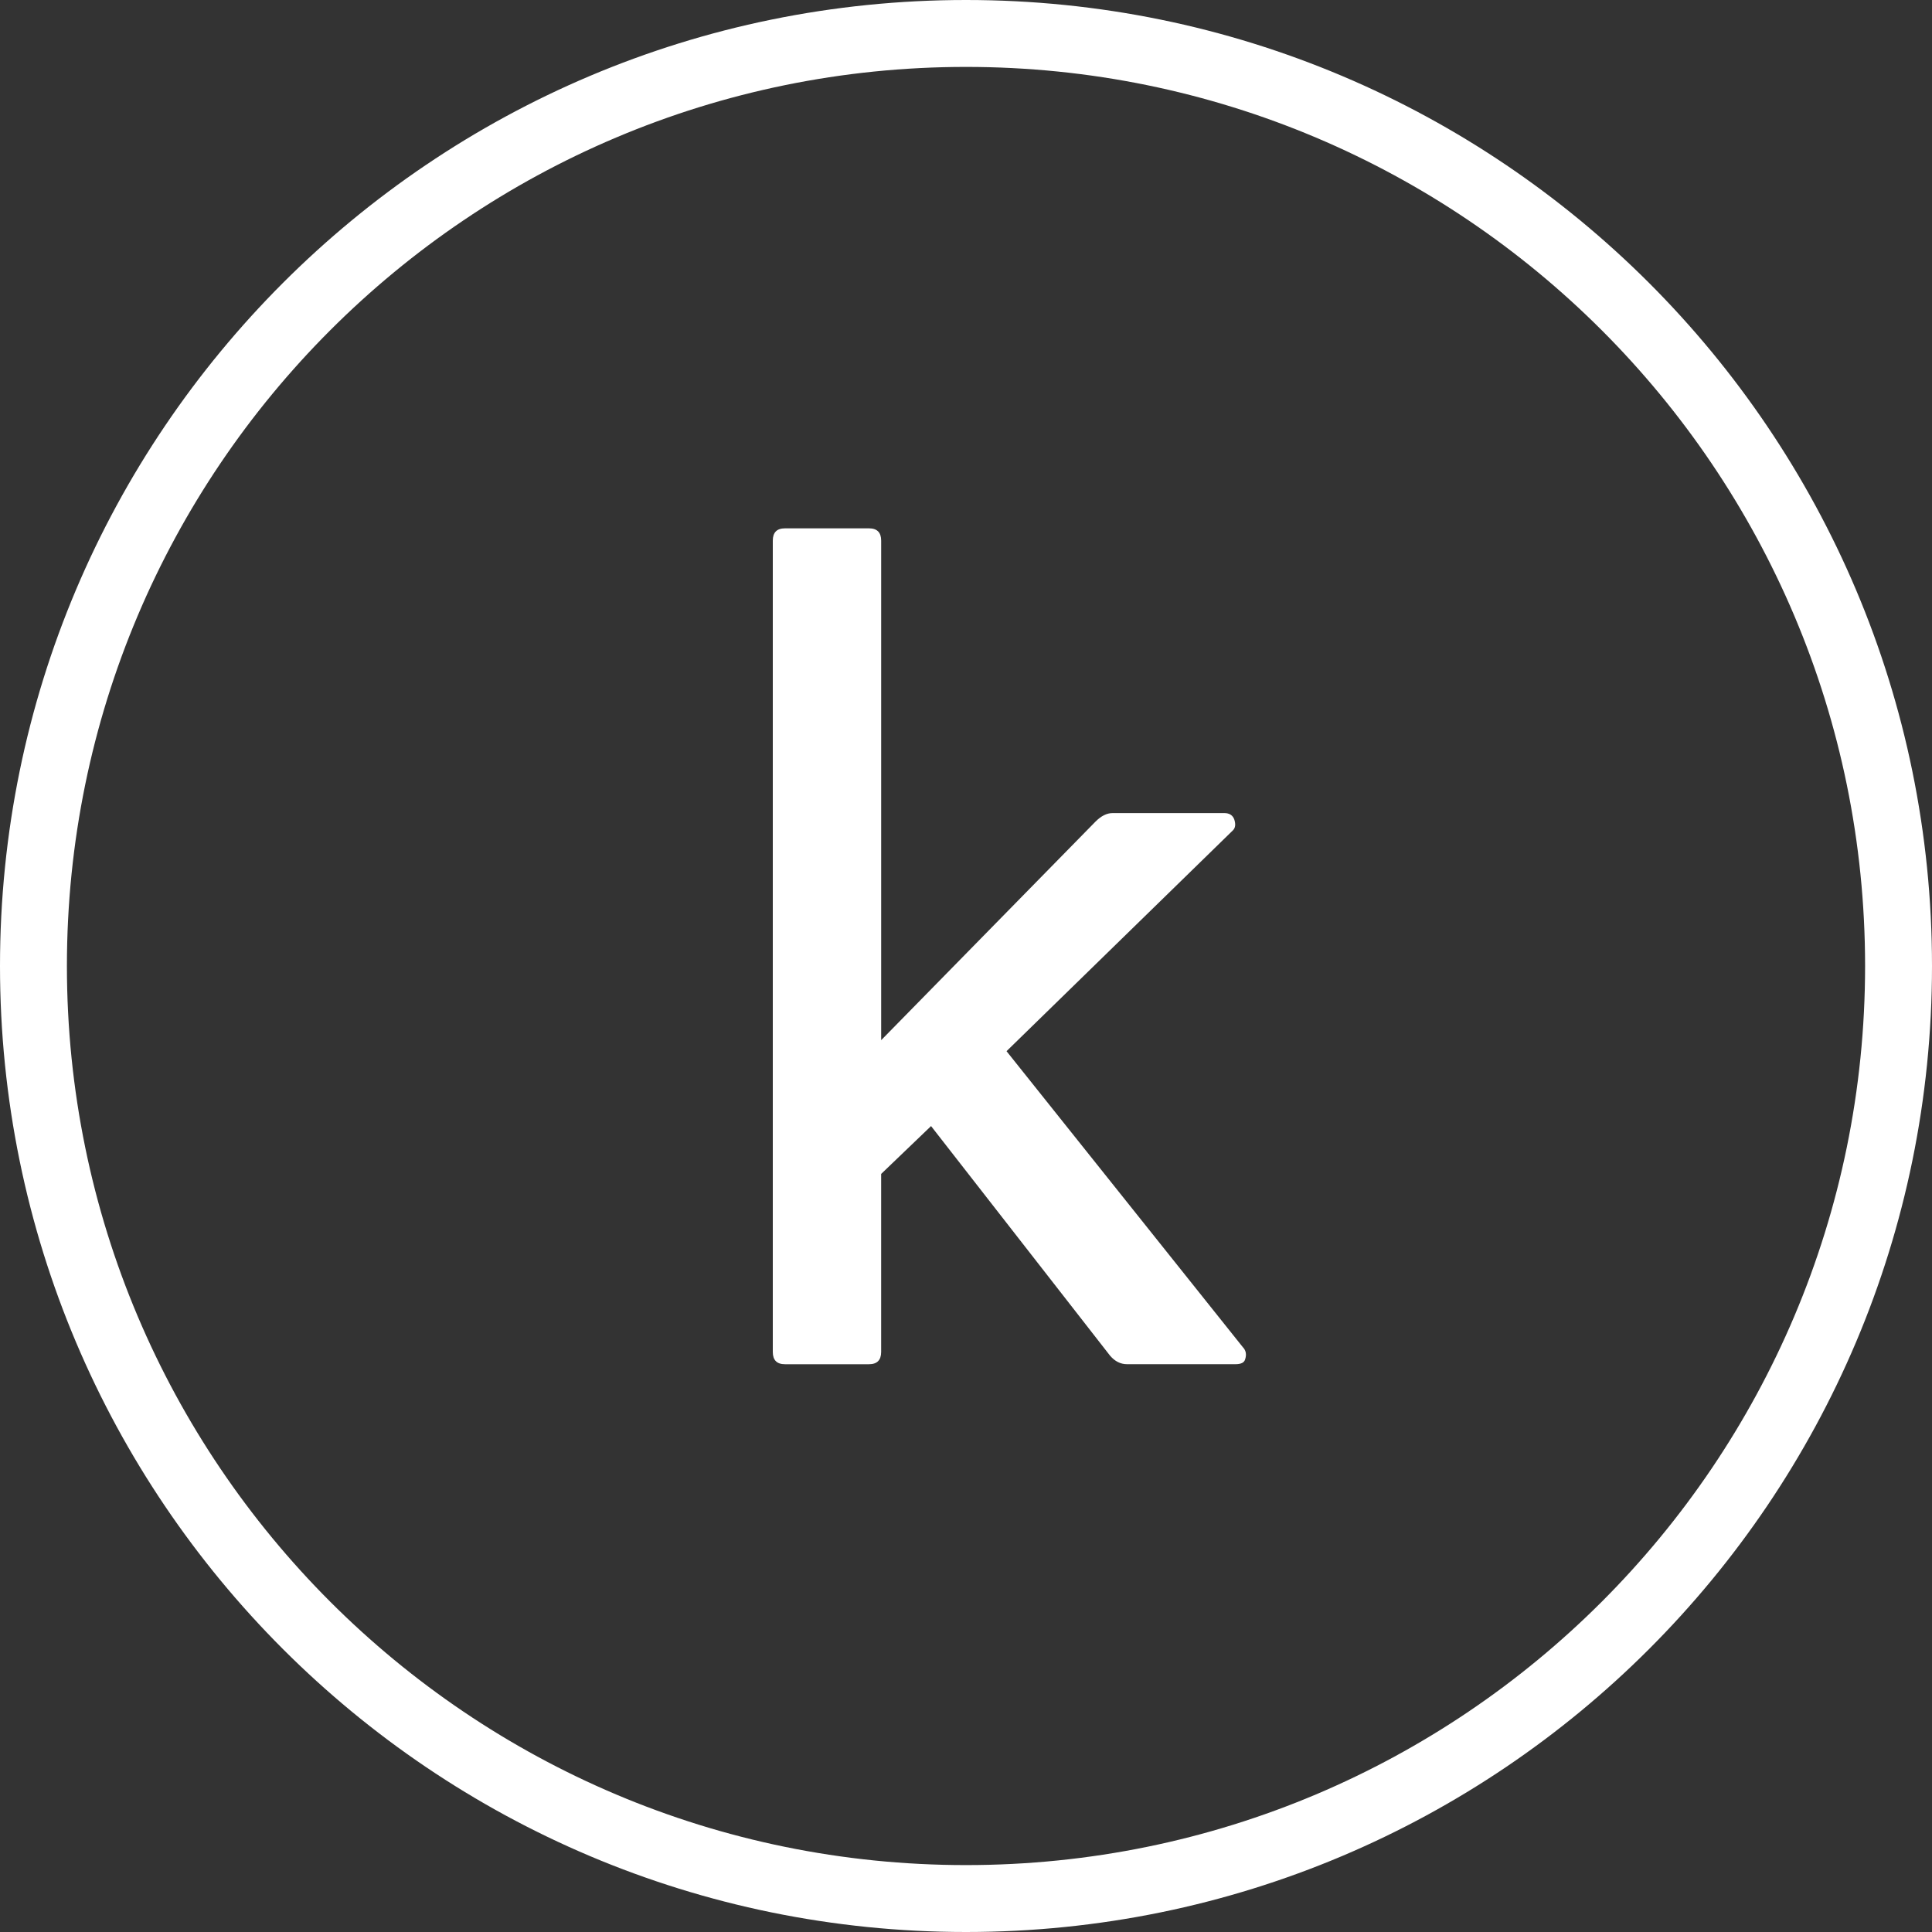 <svg width="60" height="60" viewBox="0 0 245 245" fill="none" xmlns="http://www.w3.org/2000/svg">
<rect x="0" y="0" width="245" height="245" fill="#333333" stroke="none"/>
<path d="M157.898 172.373C157.794 172.789 157.382 172.996 156.663 172.996H142.921C142.095 172.996 141.38 172.633 140.76 171.905L118.069 142.799L111.74 148.869V171.443C111.74 172.481 111.224 173 110.196 173H99.544C98.514 173 98 172.481 98 171.443V68.554C98 67.519 98.514 67 99.544 67H110.198C111.226 67 111.742 67.52 111.742 68.554V131.906L138.911 104.2C139.632 103.475 140.352 103.11 141.072 103.11H155.277C155.893 103.11 156.303 103.372 156.511 103.887C156.719 104.51 156.667 104.976 156.355 105.289L127.64 133.302L157.588 170.816C157.998 171.231 158.102 171.75 157.9 172.373" fill="white"/>
<path fill-rule="evenodd" clip-rule="evenodd" d="M122.5 236.515C185.469 236.515 236.515 185.469 236.515 122.5C236.515 59.531 185.469 8.485 122.5 8.485C59.531 8.485 8.485 59.531 8.485 122.5C8.485 185.469 59.531 236.515 122.5 236.515ZM122.5 245C190.155 245 245 190.155 245 122.5C245 54.845 190.155 0 122.5 0C54.845 0 0 54.845 0 122.5C0 190.155 54.845 245 122.5 245Z" fill="white"/>
</svg>